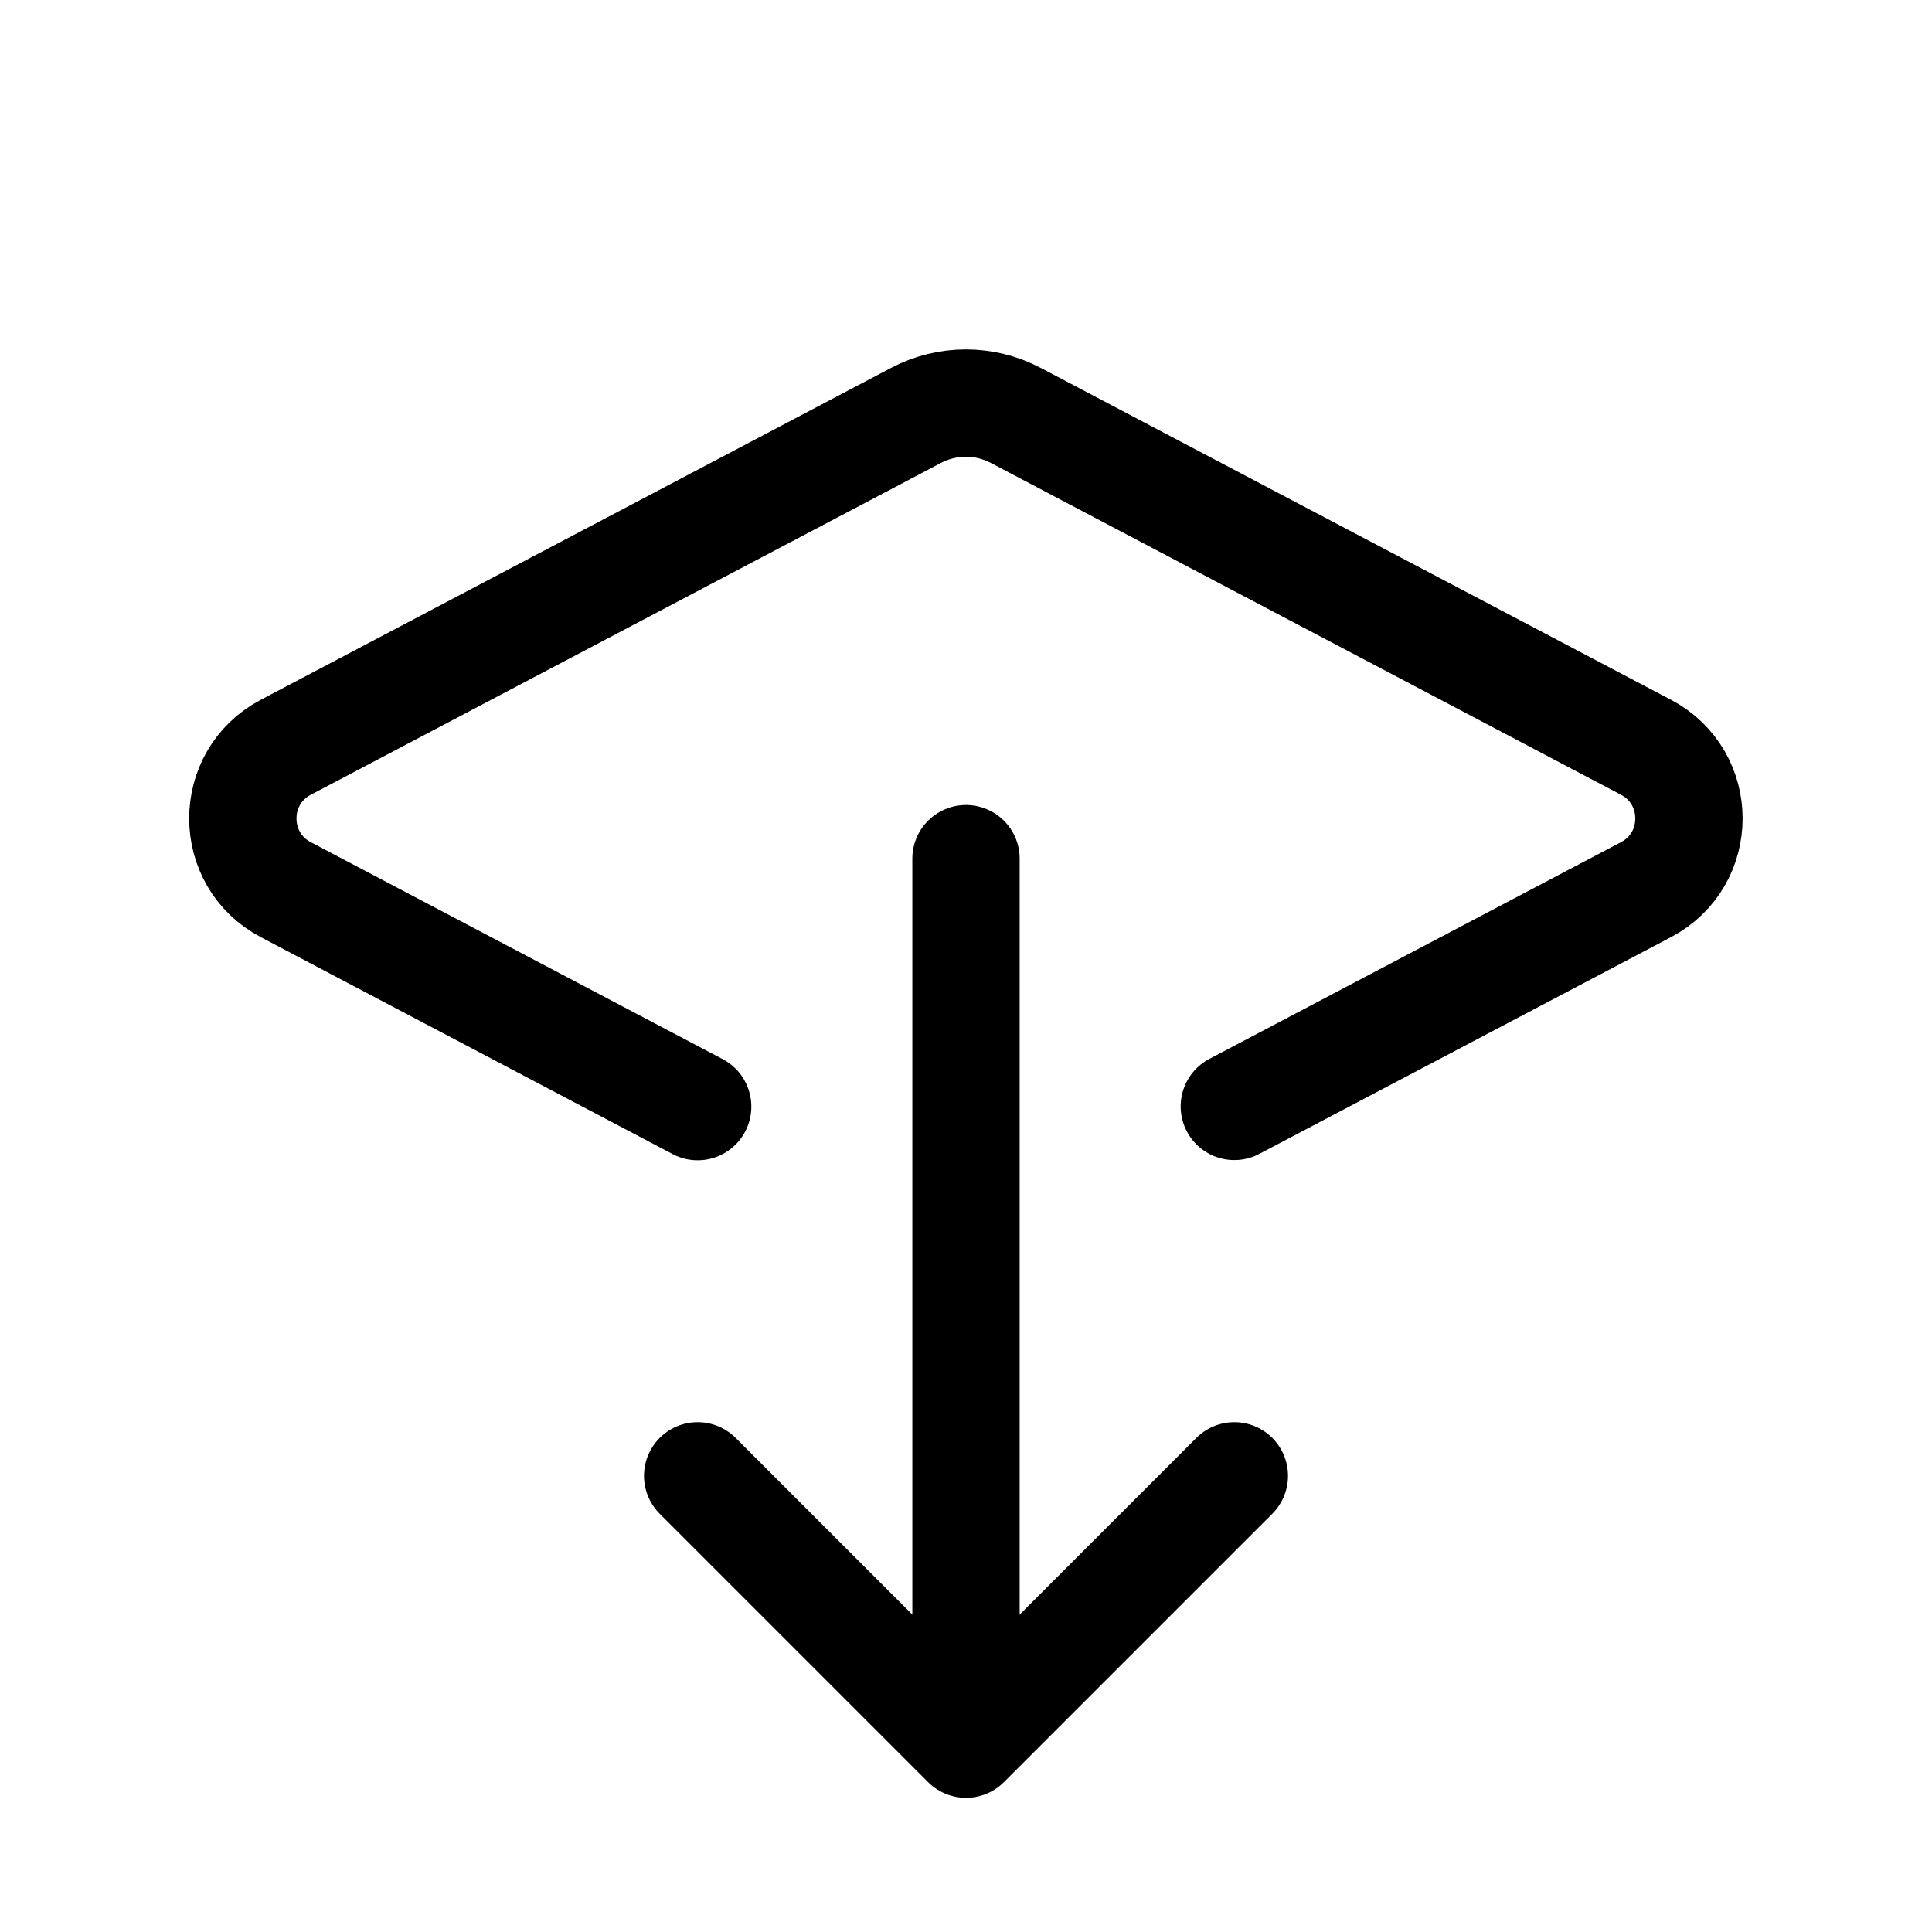 <svg xmlns="http://www.w3.org/2000/svg" height="18" width="18" viewBox="0 0 18 18"><title>layer down</title><g fill="none" stroke="currentColor" class="nc-icon-wrapper"><path d="M11.5,10.308l3.835-2.019c.534-.281,.534-1.046,0-1.327l-5.87-3.091c-.292-.154-.64-.154-.932,0L2.663,6.962c-.534,.281-.534,1.046,0,1.327l3.837,2.021" stroke-linecap="round" stroke-linejoin="round"></path><line x1="9" y1="8" x2="9" y2="16" stroke-linecap="round" stroke-linejoin="round" stroke="currentColor"></line><polyline points="11.5 13.75 9 16.25 6.5 13.75" stroke-linecap="round" stroke-linejoin="round" stroke="currentColor"></polyline></g></svg>